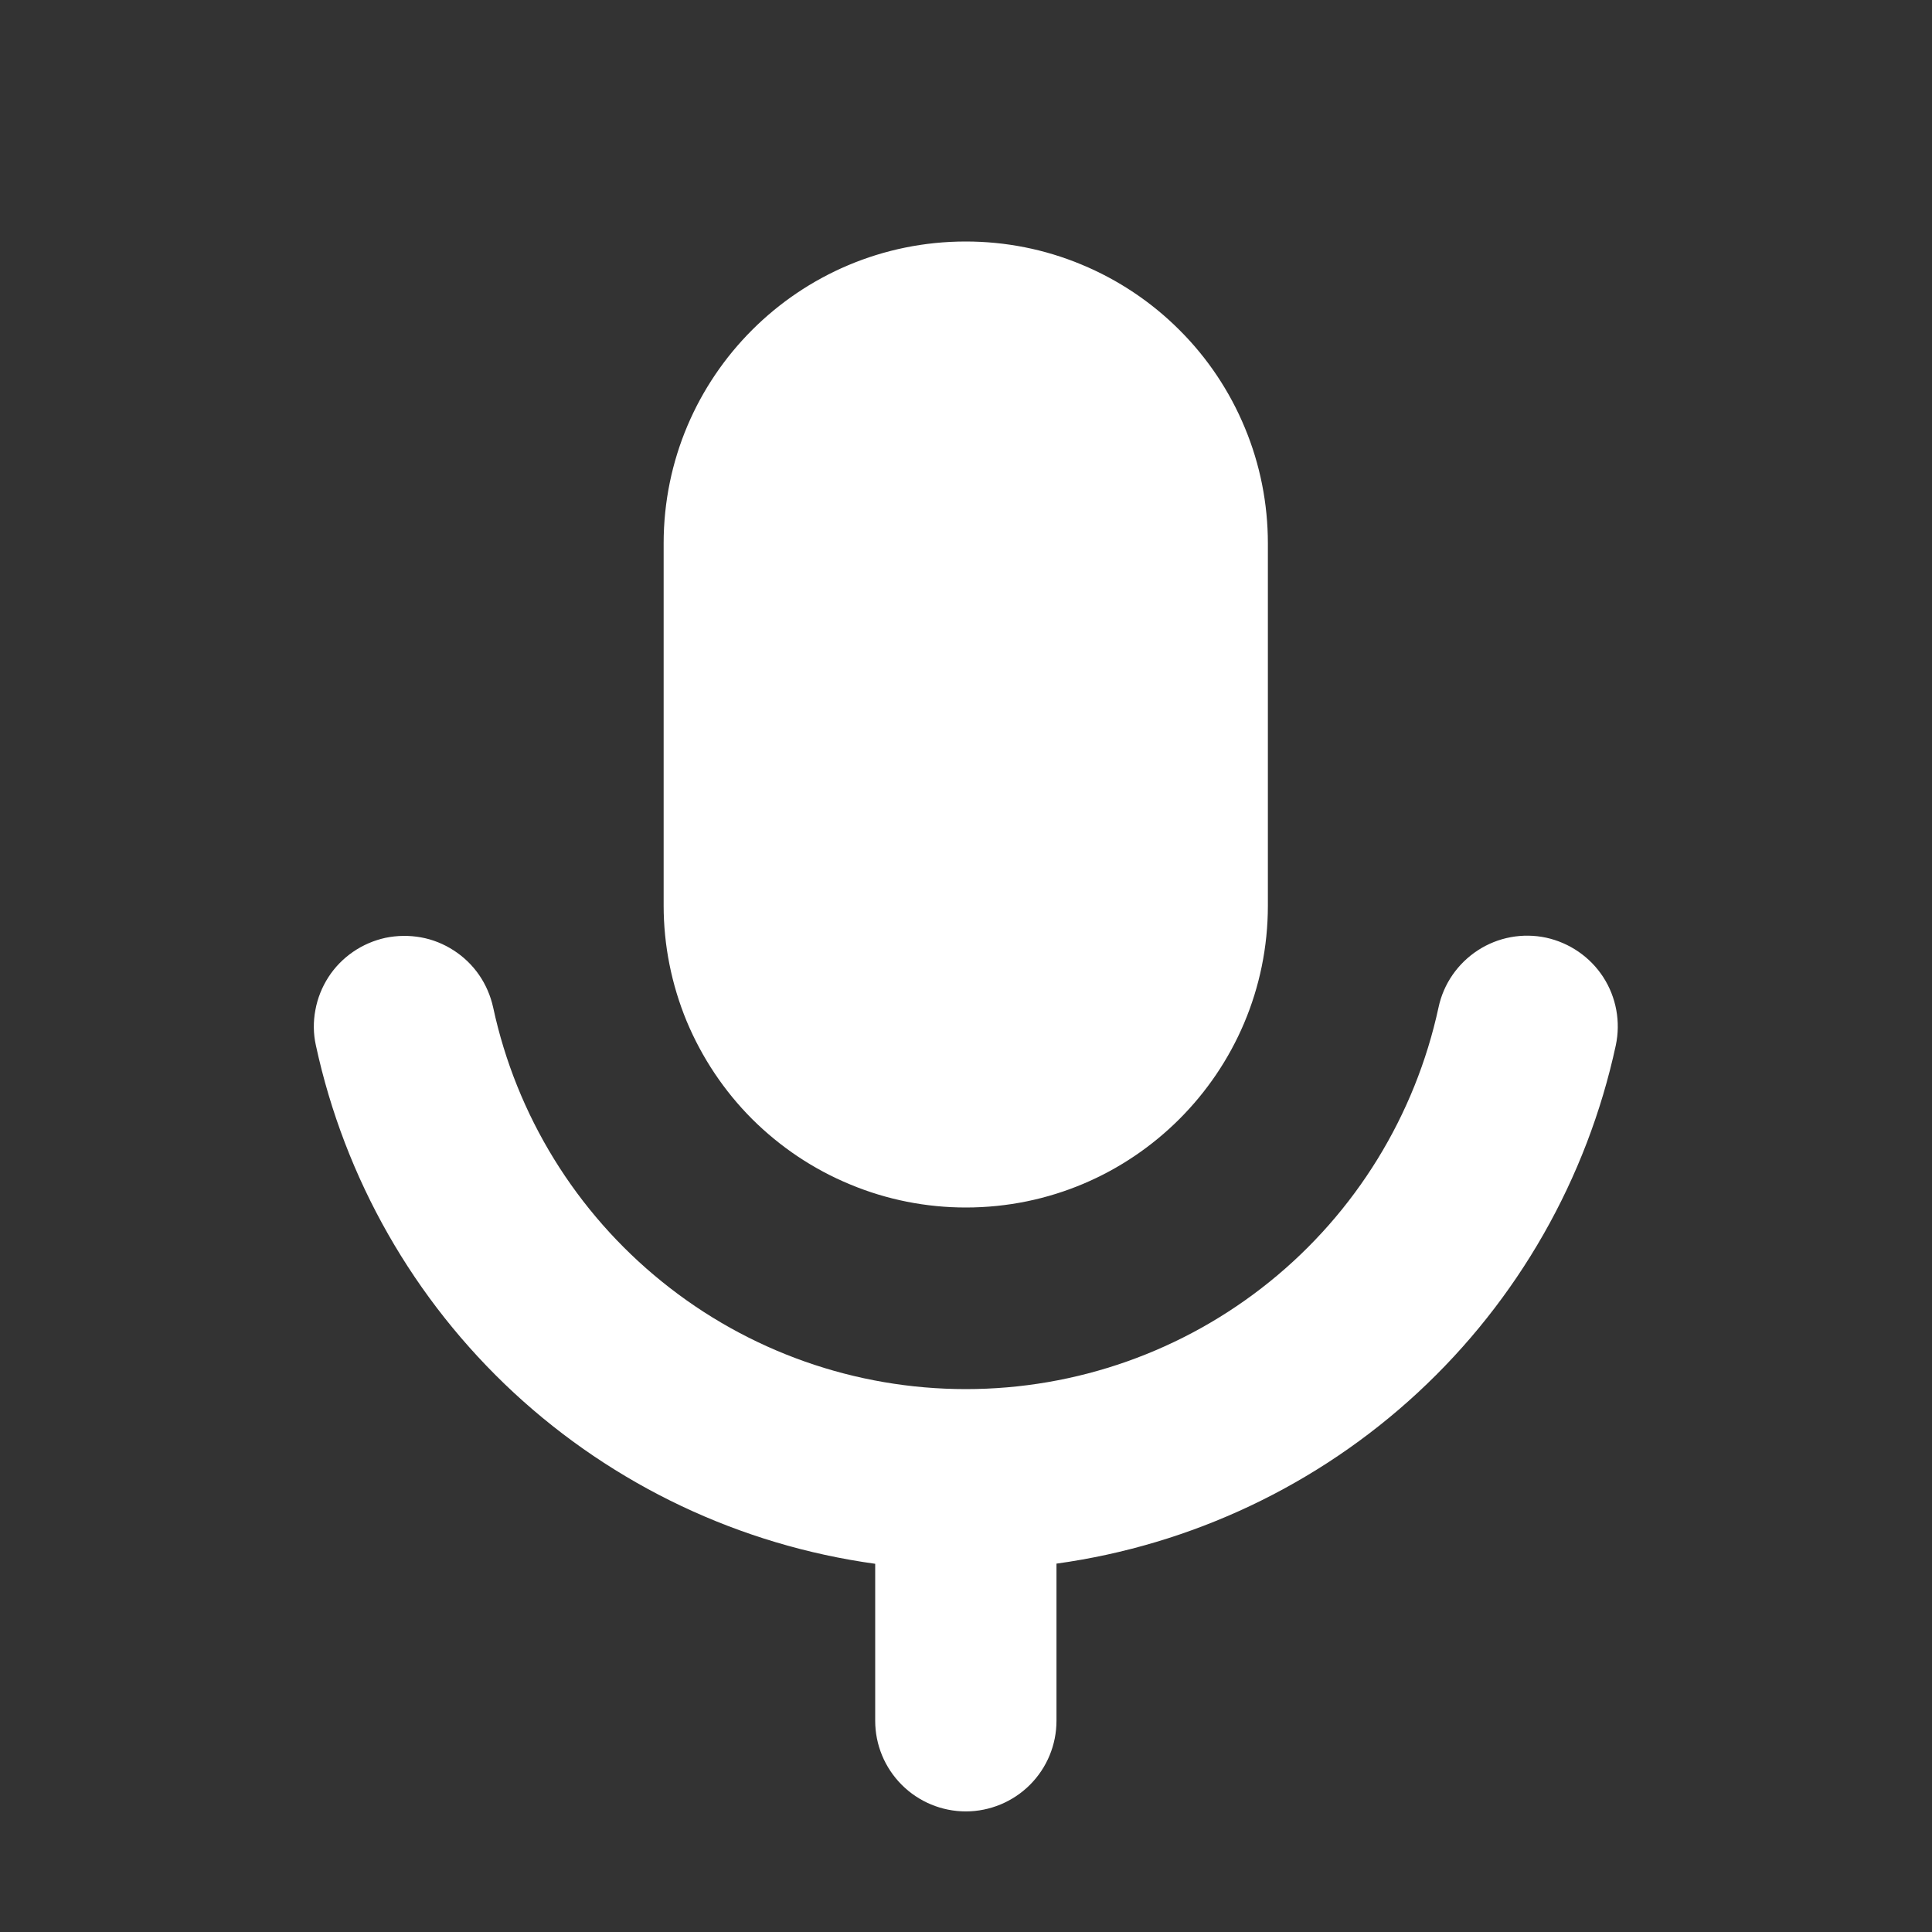 <svg width="12" height="12" viewBox="0 0 12 12" fill="none" xmlns="http://www.w3.org/2000/svg">
<rect x="0" y="0" width="12" height="12" fill="#333333" stroke="none"/>
<path d="M4.122 3.375C4.122 2.34 4.962 1.5 5.999 1.5C6.245 1.5 6.489 1.548 6.717 1.643C6.944 1.737 7.151 1.875 7.325 2.049C7.5 2.223 7.638 2.43 7.732 2.657C7.827 2.885 7.875 3.129 7.875 3.375V5.625C7.875 6.66 7.035 7.5 5.999 7.5C5.753 7.5 5.509 7.452 5.281 7.357C5.053 7.263 4.847 7.125 4.672 6.951C4.498 6.777 4.36 6.57 4.265 6.343C4.171 6.115 4.122 5.871 4.122 5.625V3.375ZM2.394 5.825C2.467 5.81 2.541 5.809 2.614 5.822C2.687 5.835 2.756 5.863 2.818 5.903C2.88 5.943 2.934 5.995 2.976 6.056C3.018 6.117 3.047 6.185 3.063 6.257C3.207 6.928 3.578 7.53 4.112 7.961C4.646 8.393 5.312 8.628 5.999 8.628C6.686 8.628 7.351 8.393 7.886 7.961C8.42 7.53 8.79 6.928 8.935 6.257C8.966 6.111 9.054 5.984 9.18 5.902C9.305 5.821 9.457 5.793 9.603 5.824C9.749 5.856 9.877 5.944 9.958 6.069C10.039 6.194 10.067 6.347 10.036 6.493C9.857 7.321 9.428 8.074 8.806 8.65C8.185 9.225 7.401 9.596 6.562 9.712V10.688C6.562 10.837 6.503 10.98 6.397 11.086C6.292 11.191 6.148 11.251 5.999 11.251C5.849 11.251 5.706 11.191 5.601 11.086C5.495 10.98 5.436 10.837 5.436 10.688V9.713C4.596 9.597 3.813 9.226 3.191 8.65C2.57 8.074 2.141 7.321 1.962 6.493C1.946 6.421 1.945 6.346 1.959 6.273C1.972 6.201 2 6.131 2.04 6.069C2.08 6.007 2.132 5.954 2.193 5.912C2.254 5.87 2.322 5.841 2.394 5.825Z" fill="white"/>
</svg>
